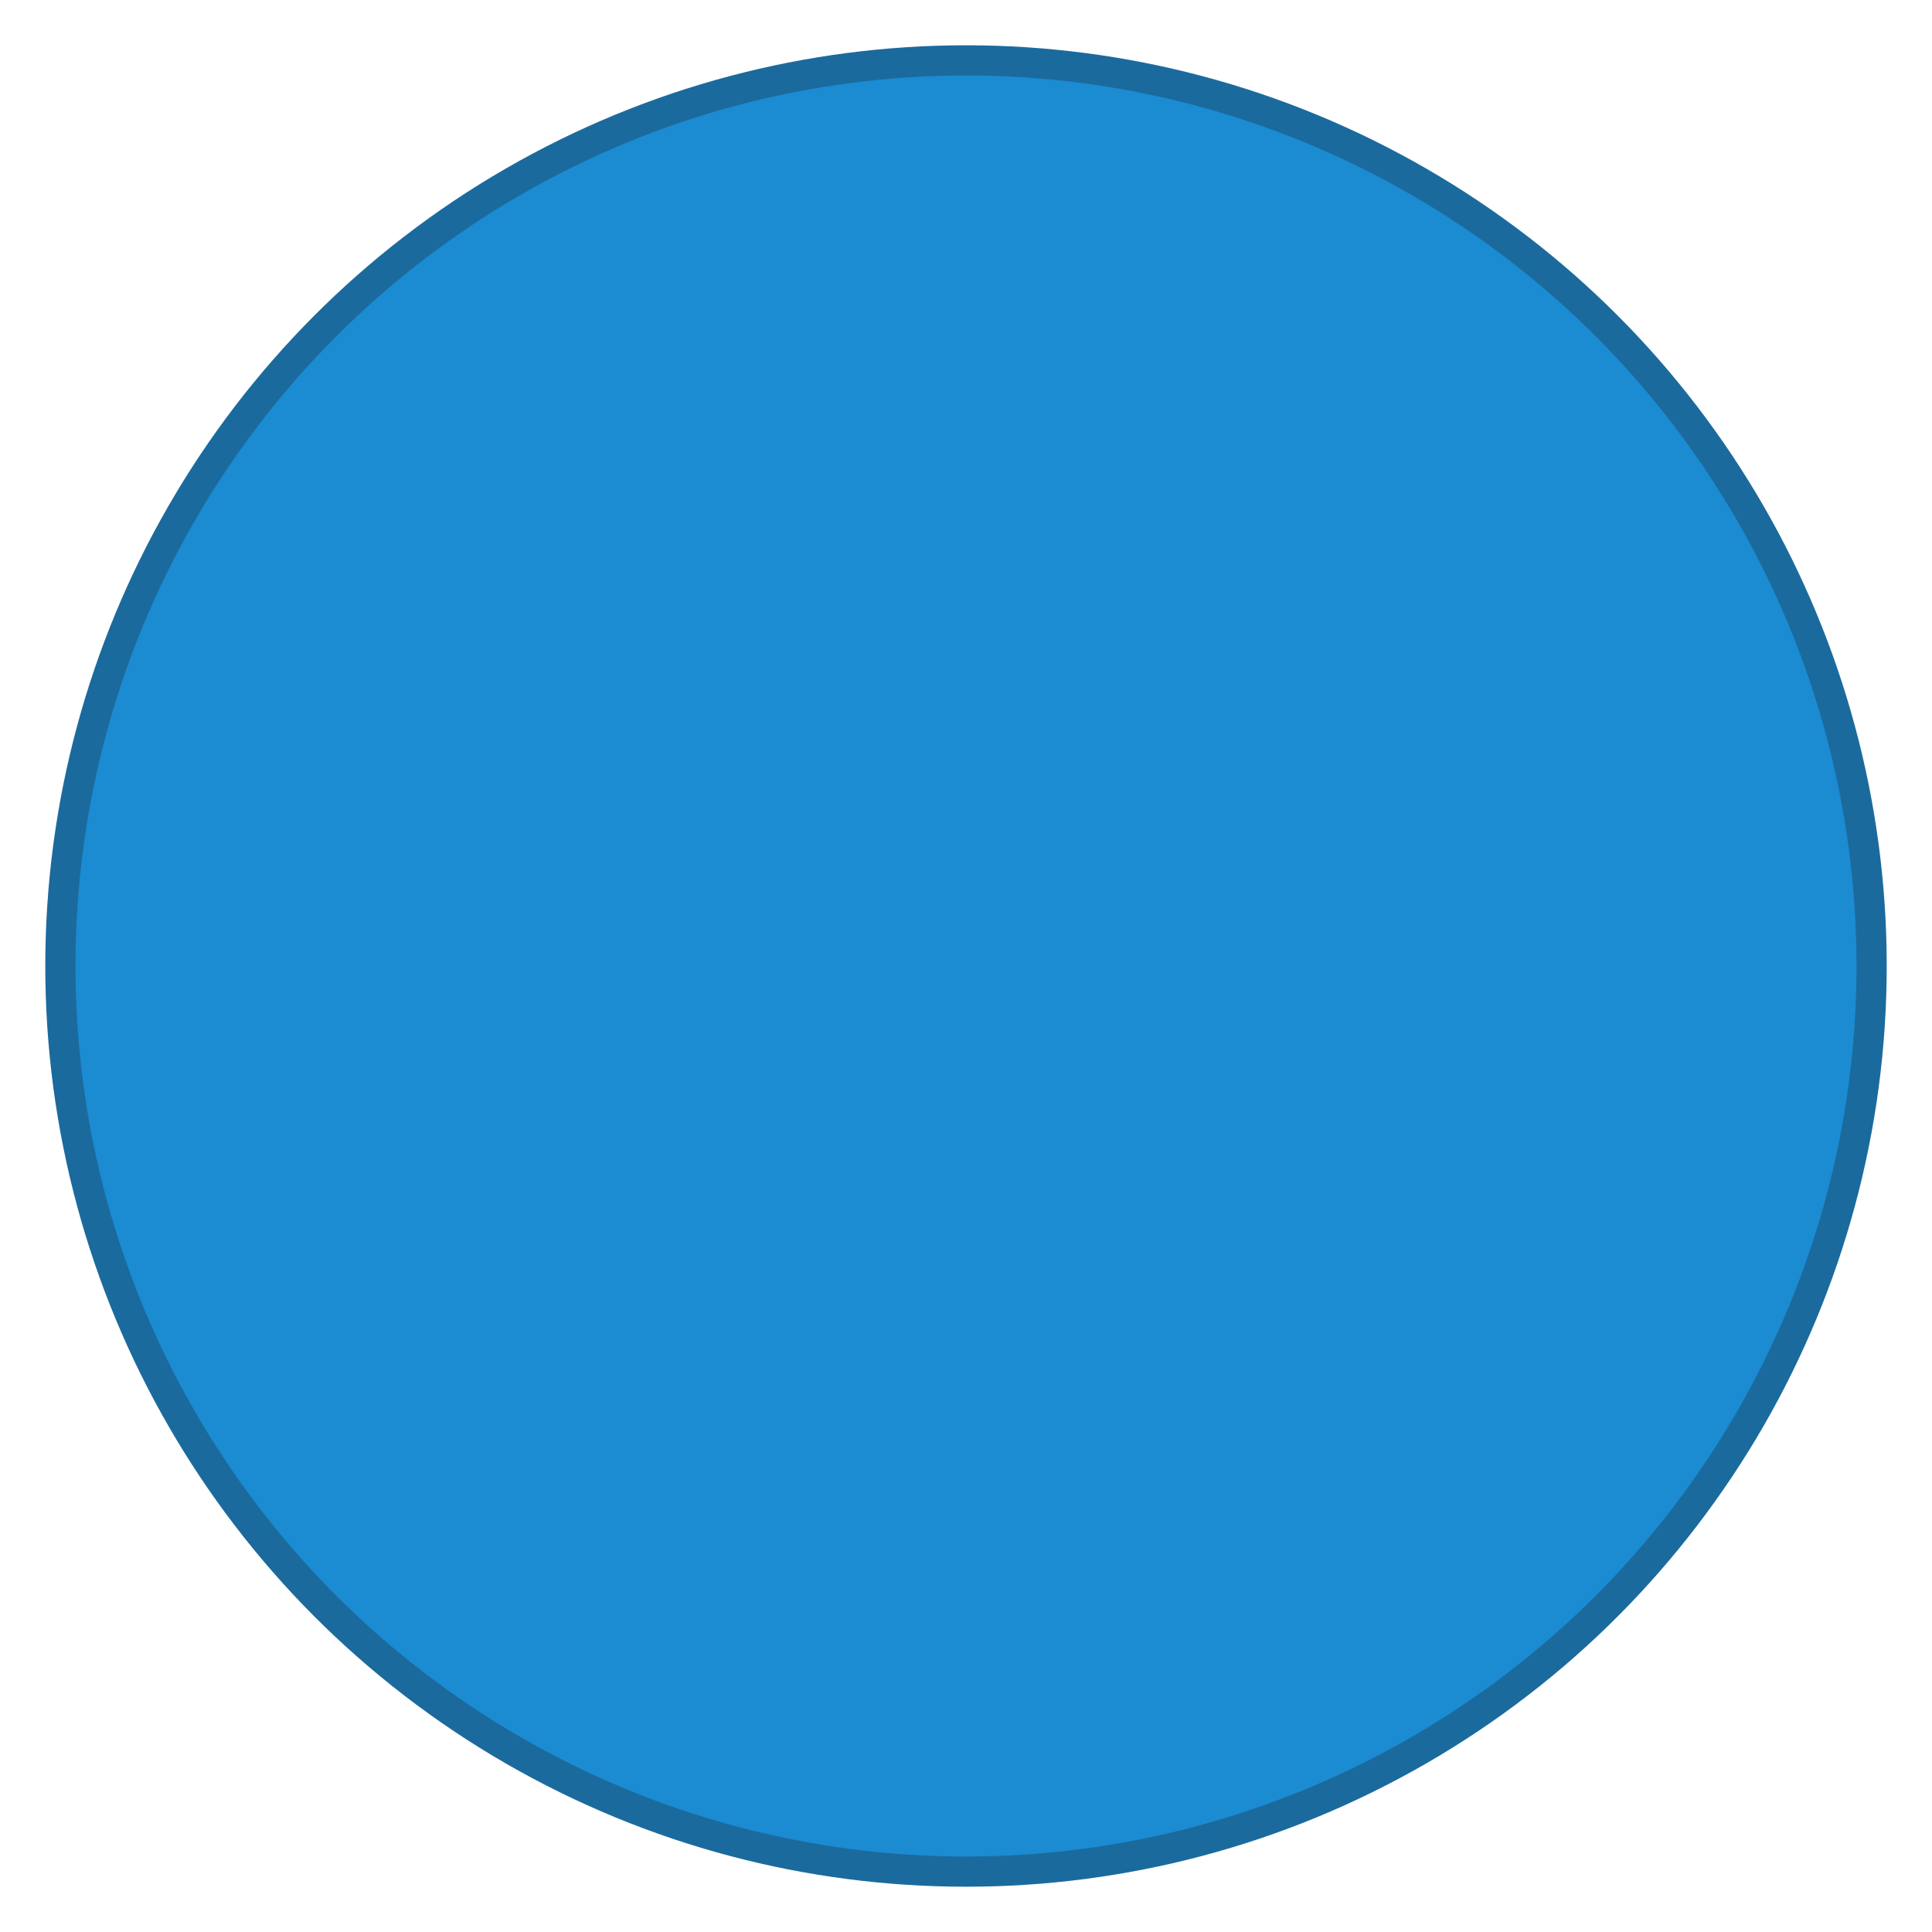 <svg xmlns:osb="http://www.openswatchbook.org/uri/2009/osb" xmlns:dc="http://purl.org/dc/elements/1.1/" xmlns:cc="http://creativecommons.org/ns#" xmlns:rdf="http://www.w3.org/1999/02/22-rdf-syntax-ns#" xmlns="http://www.w3.org/2000/svg" version="1.1" id="svg2" viewBox="0 0 128 128" height="128" width="128"><defs id="defs4"><linearGradient osb:paint="gradient" id="linearGradient4140"><stop id="stop4142" offset="0" style="stop-color:#ff737a;stop-opacity:1"/><stop id="stop4144" offset="1" style="stop-color:#ff737a;stop-opacity:0"/></linearGradient></defs><g transform="translate(334.286 -658.077)" id="layer1"><circle r="60" cy="722.077" cx="-270.286" id="path4138" style="fill:#1b8bd2;fill-opacity:1;stroke:#1b6a9d;stroke-width:2;stroke-miterlimit:4;stroke-dasharray:none;stroke-opacity:1"/></g></svg>